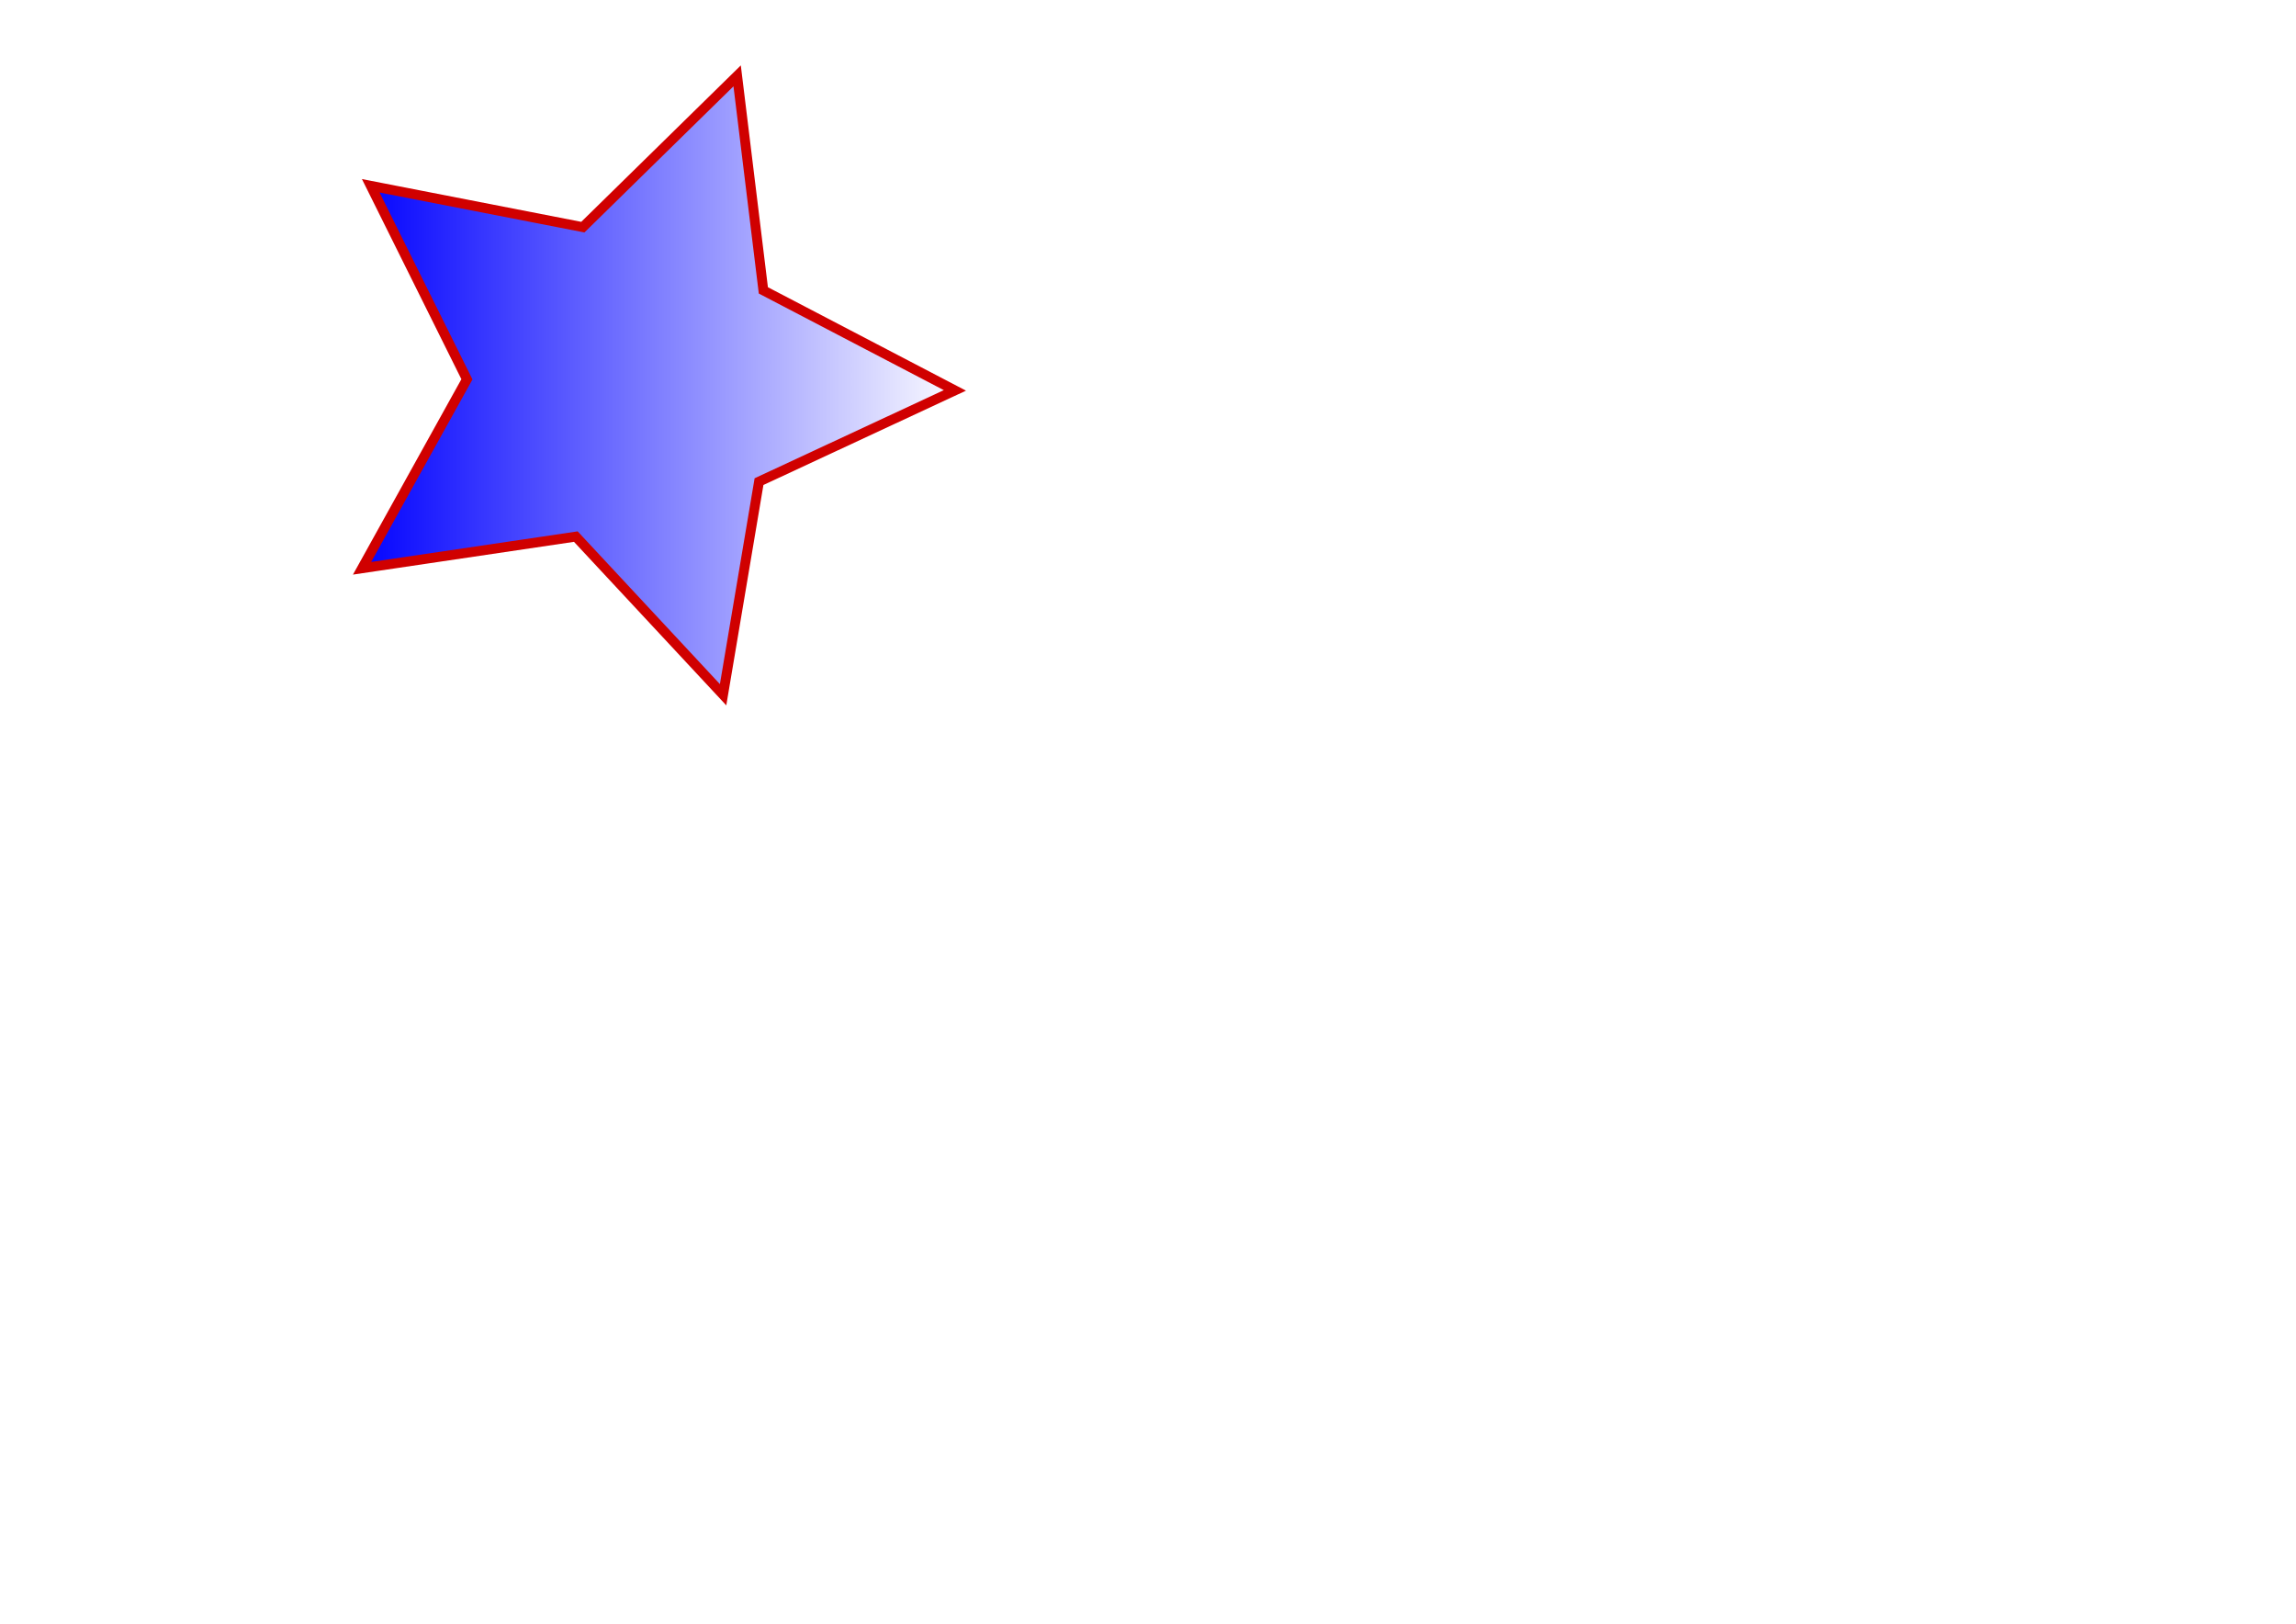<?xml version="1.0" encoding="UTF-8" standalone="no"?>
<!-- Created with Inkscape (http://www.inkscape.org/) -->

<svg
   xmlns:dc="http://purl.org/dc/elements/1.1/"
   xmlns:cc="http://creativecommons.org/ns#"
   xmlns:rdf="http://www.w3.org/1999/02/22-rdf-syntax-ns#"
   xmlns:svg="http://www.w3.org/2000/svg"
   xmlns="http://www.w3.org/2000/svg"
   xmlns:xlink="http://www.w3.org/1999/xlink"
   xmlns:sodipodi="http://sodipodi.sourceforge.net/DTD/sodipodi-0.dtd"
   xmlns:inkscape="http://www.inkscape.org/namespaces/inkscape"
   width="297mm"
   height="210mm"
   viewBox="0 0 1052.362 744.094"
   id="svg2"
   version="1.1"
   inkscape:version="0.91 r13725"
   sodipodi:docname="test.svg">
  <defs
     id="defs4">
    <linearGradient
       inkscape:collect="always"
       id="linearGradient4200">
      <stop
         style="stop-color:#0000ff;stop-opacity:1;"
         offset="0"
         id="stop4202" />
      <stop
         style="stop-color:#0000ff;stop-opacity:0;"
         offset="1"
         id="stop4204" />
    </linearGradient>
    <linearGradient
       inkscape:collect="always"
       xlink:href="#linearGradient4200"
       id="linearGradient4206"
       x1="18.913"
       y1="493.444"
       x2="299.906"
       y2="493.444"
       gradientUnits="userSpaceOnUse"
       gradientTransform="translate(142.857,-8.571)" />
  </defs>
  <sodipodi:namedview
     id="base"
     pagecolor="#ffffff"
     bordercolor="#666666"
     borderopacity="1.0"
     inkscape:pageopacity="0.0"
     inkscape:pageshadow="2"
     inkscape:zoom="0.35"
     inkscape:cx="-399.28571"
     inkscape:cy="515.71429"
     inkscape:document-units="px"
     inkscape:current-layer="layer1"
     showgrid="false"
     inkscape:window-width="1280"
     inkscape:window-height="699"
     inkscape:window-x="0"
     inkscape:window-y="28"
     inkscape:window-maximized="1" />
  <g
     inkscape:label="Layer 1"
     inkscape:groupmode="layer"
     id="layer1"
     transform="translate(0,-308.268)">
    <g
       id="foo">
      <path
         inkscape:transform-center-y="1.046245"
         inkscape:transform-center-x="-13.243585"
         d="m 331.429,626.648 -67.506,-72.475 -97.973,14.523 48.067,-86.598 -44.087,-88.69 97.213,18.954 70.726,-69.336 12.014,98.312 87.798,45.838 -89.788,41.806 z"
         inkscape:randomized="0"
         inkscape:rounded="0"
         inkscape:flatsided="false"
         sodipodi:arg2="1.9076581"
         sodipodi:arg1="1.2793395"
         sodipodi:r2="74.573616"
         sodipodi:r1="149.14725"
         sodipodi:cy="483.79077"
         sodipodi:cx="288.57144"
         sodipodi:sides="5"
         id="path4221"
         style="fill:url(#linearGradient4206);fill-opacity:1;stroke:#d00000;stroke-width:4.5;stroke-miterlimit:4;stroke-dasharray:none;stroke-opacity:1"
         sodipodi:type="star" />
    </g>
  </g>
</svg>
